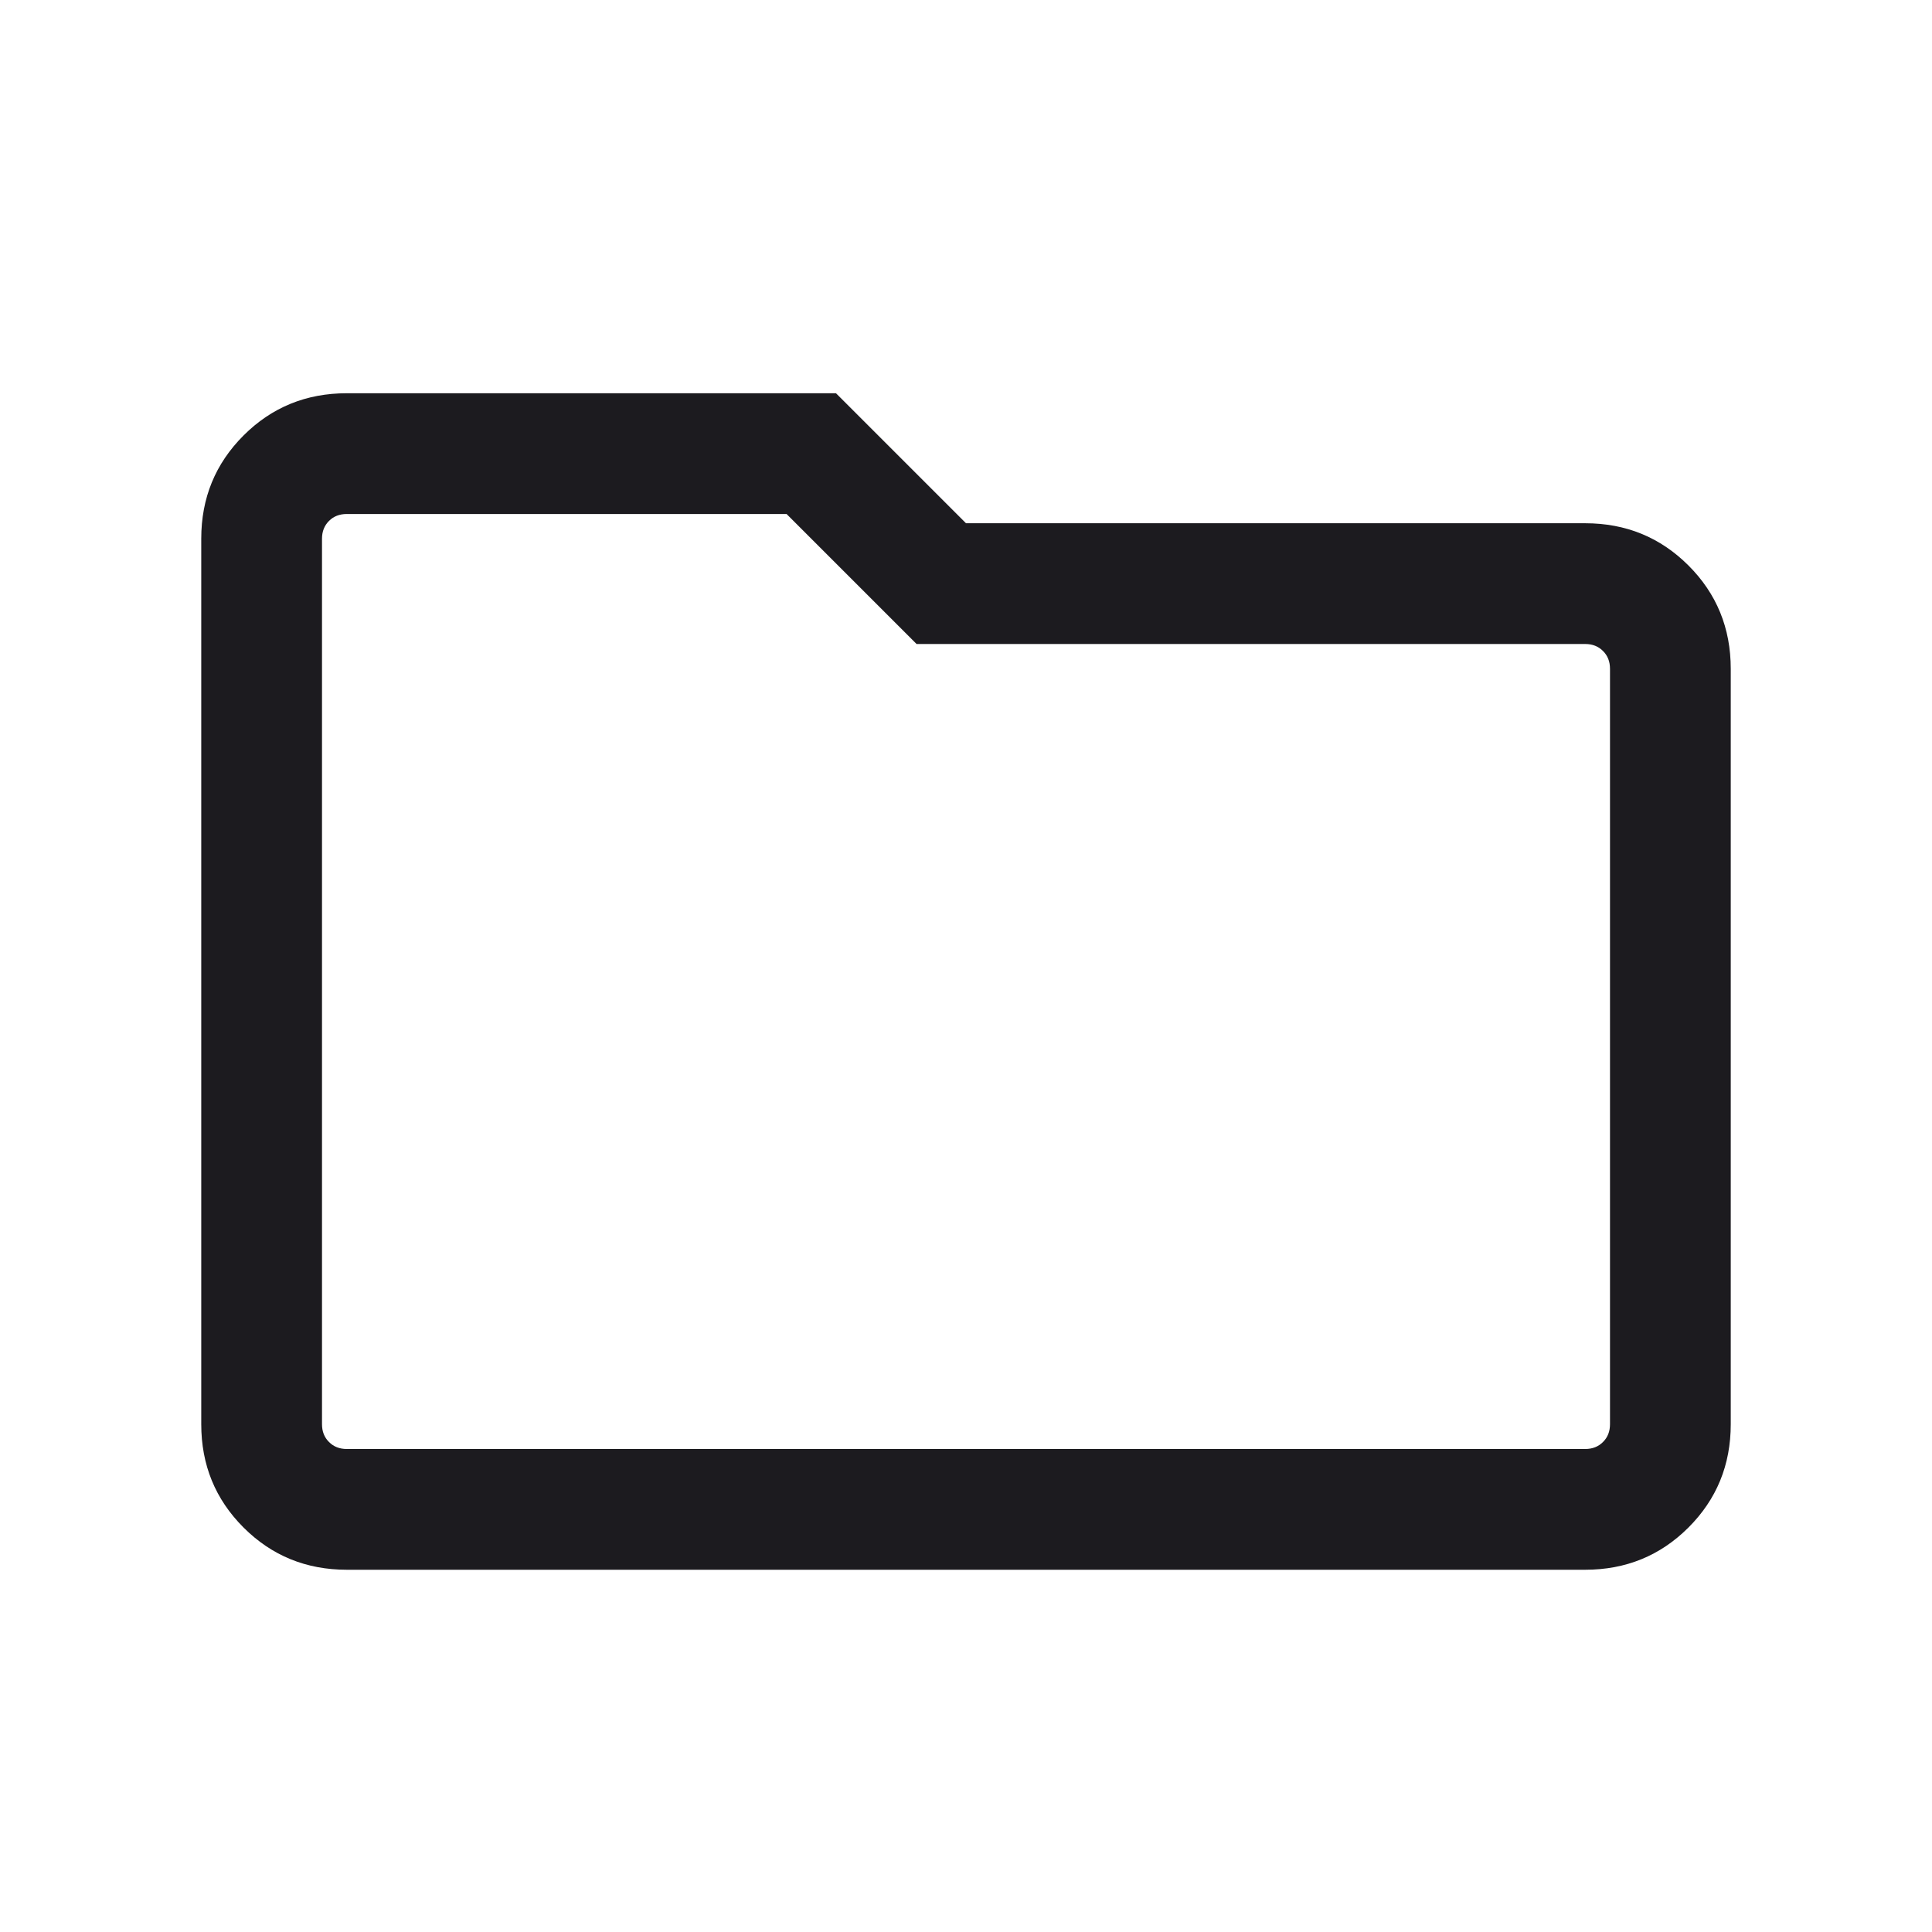 <svg width="24" height="24" viewBox="0 0 24 24" fill="none" xmlns="http://www.w3.org/2000/svg">
<mask id="mask0_618_3269" style="mask-type:alpha" maskUnits="userSpaceOnUse" x="0" y="0" width="24" height="24">
<rect width="24" height="24" fill="#D9D9D9"/>
</mask>
<g mask="url(#mask0_618_3269)">
<path d="M4.308 19.5C3.803 19.5 3.375 19.325 3.025 18.975C2.675 18.625 2.5 18.198 2.5 17.692V6.692C2.5 6.187 2.675 5.76 3.025 5.41C3.375 5.06 3.803 4.885 4.308 4.885H10.385L12 6.5H19.692C20.197 6.5 20.625 6.675 20.975 7.025C21.325 7.375 21.5 7.803 21.5 8.308V17.692C21.5 18.198 21.325 18.625 20.975 18.975C20.625 19.325 20.197 19.5 19.692 19.5H4.308ZM4 6.692V17.692C4 17.782 4.029 17.856 4.087 17.913C4.144 17.971 4.218 18 4.308 18H19.692C19.782 18 19.856 17.971 19.913 17.913C19.971 17.856 20 17.782 20 17.692V8.308C20 8.218 19.971 8.144 19.913 8.087C19.856 8.029 19.782 8 19.692 8H11.386L9.771 6.385H4.308C4.218 6.385 4.144 6.414 4.087 6.471C4.029 6.529 4 6.603 4 6.692ZM4 6.692V6.385V18V6.692Z" fill="#1C1B1F"/>
</g>
</svg>
